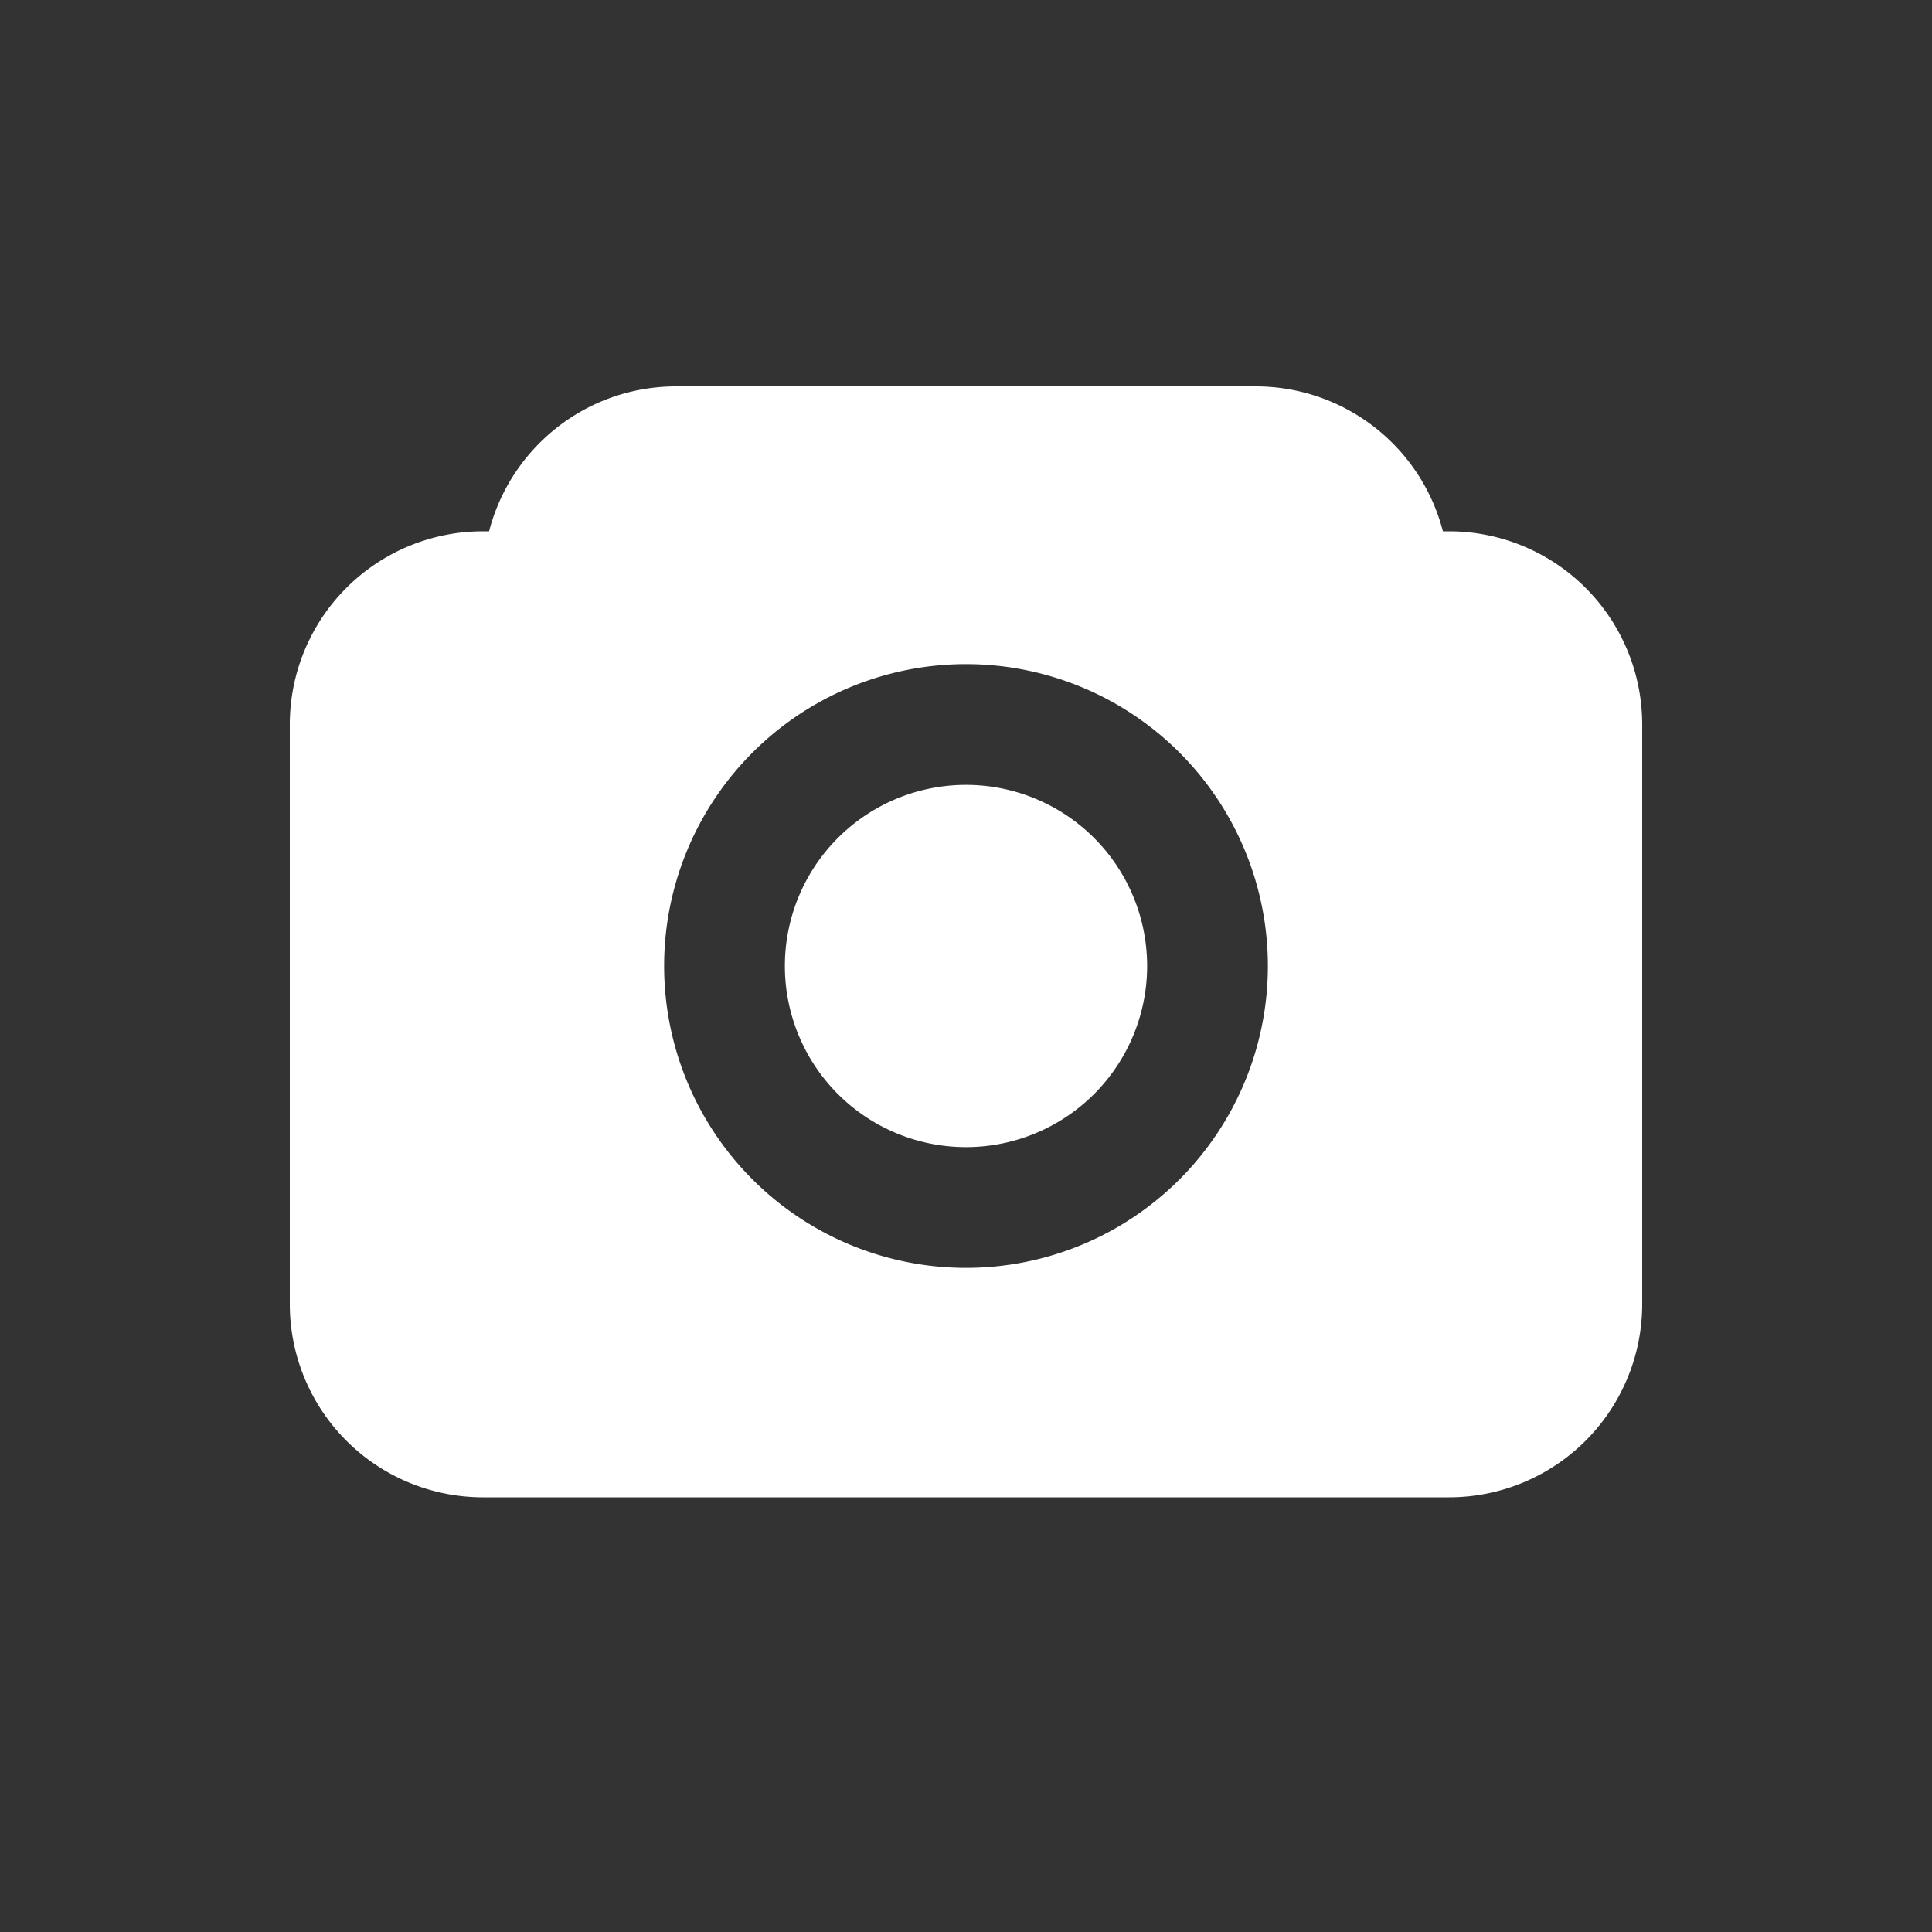 <svg t="1623758887250" class="icon" viewBox="0 0 1024 1024" version="1.1" xmlns="http://www.w3.org/2000/svg" p-id="25871" width="200" height="200"><rect x="0" y="0" width="1024" height="1024" fill="#333333" stroke="none"/><path d="M665.6 204.8a102.451 102.451 0 0 1 99.174 76.8H768a102.4 102.4 0 0 1 102.4 102.4v307.2a102.4 102.4 0 0 1-102.4 102.4H256a102.4 102.4 0 0 1-102.4-102.4V384a102.4 102.4 0 0 1 102.4-102.4h3.226c11.366-44.16 51.456-76.8 99.174-76.8h307.2z m-153.6 147.2a160 160 0 1 0 0 320 160 160 0 0 0 0-320z m0 64a96 96 0 1 1 0 192 96 96 0 0 1 0-192z" p-id="25872" fill="#ffffff"></path></svg>